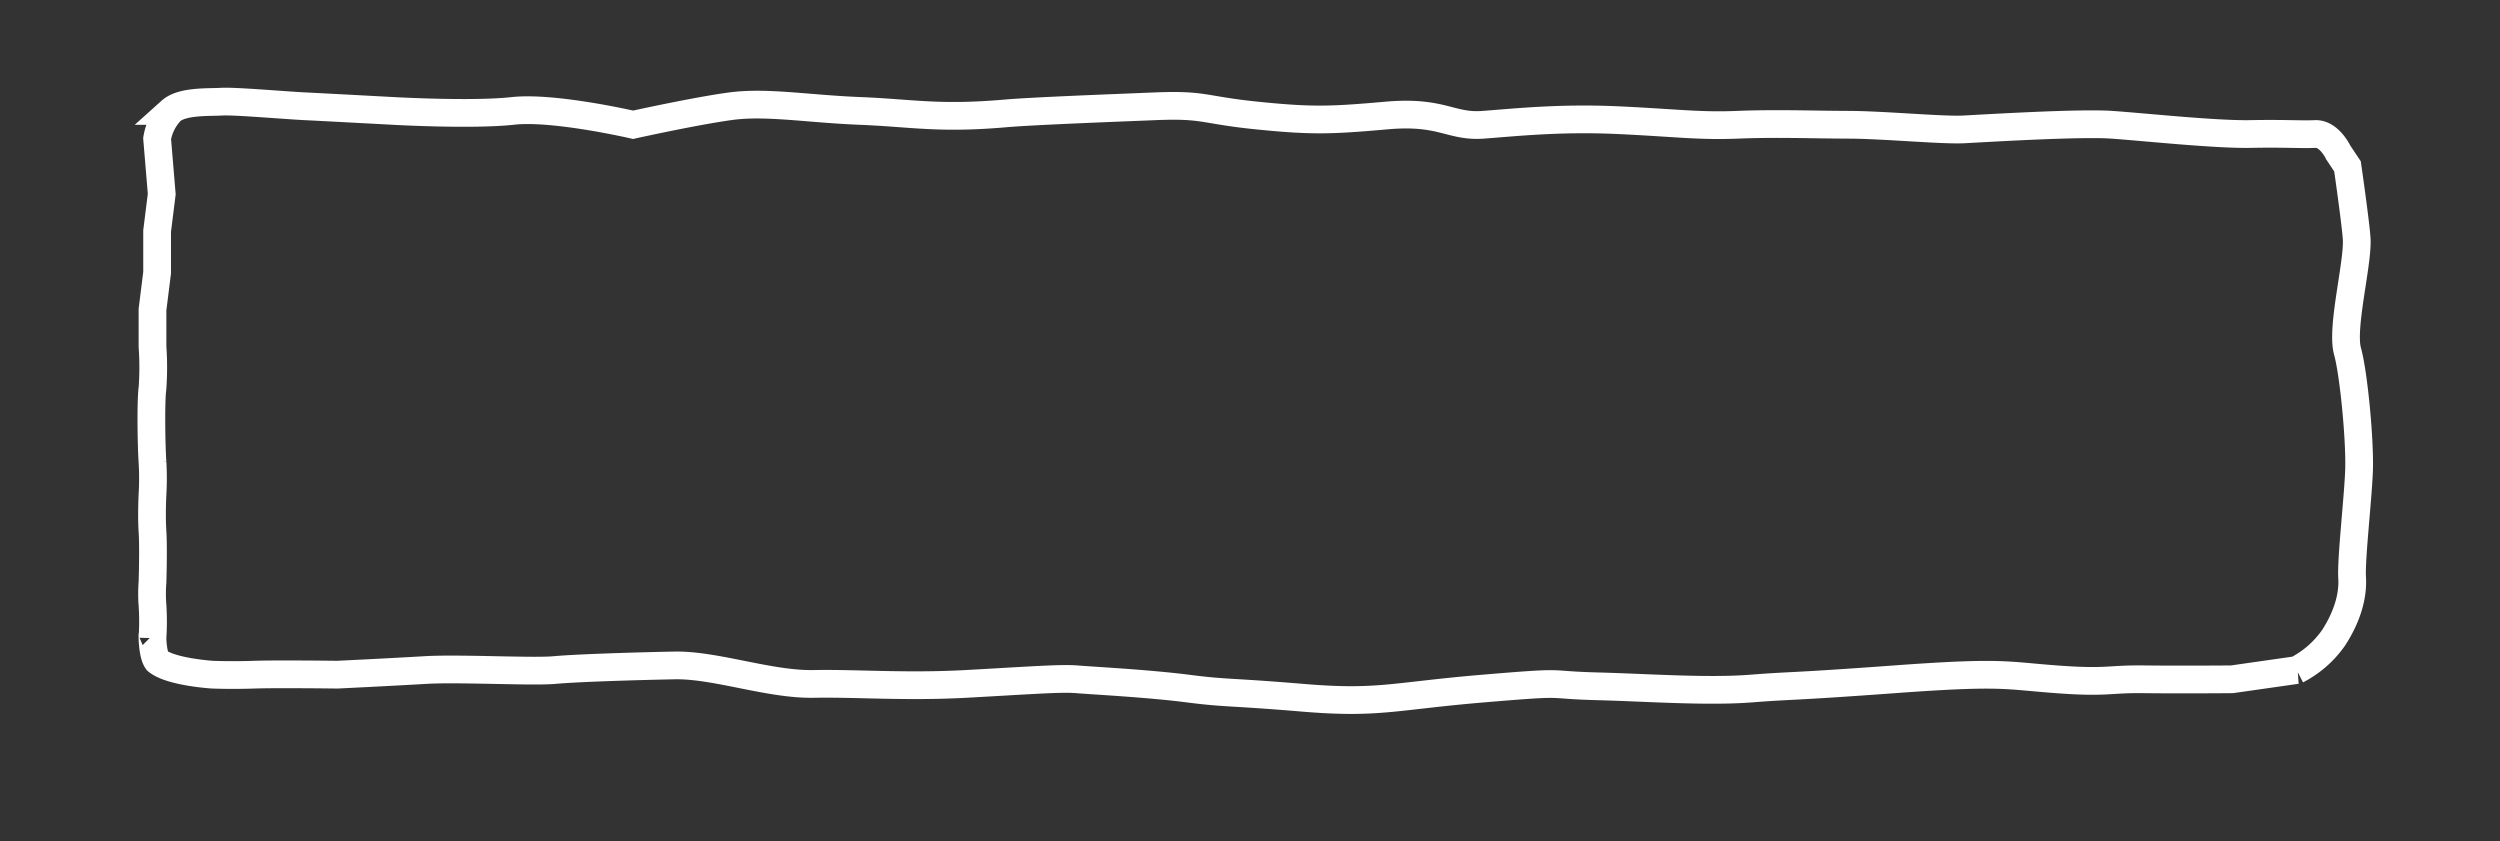 <svg xmlns="http://www.w3.org/2000/svg" width="541" height="182" viewBox="0 0 541 182">
  <rect x="0" y="0" width="541" height="182" fill="#333333" stroke="none"/>
<defs>
    <style>
      .cls-1 {
        fill: none;
        stroke: #fff;
        stroke-width: 6px;
        fill-rule: evenodd;
      }
    </style>
  </defs>
  <path class="cls-1" d="M34,30l1,12-1,8v9l-1,8v8a63.846,63.846,0,0,1,0,9c-0.4,2.854-.236,12.659,0,16a60.347,60.347,0,0,1,0,7s-0.236,4.439,0,8,0,11,0,11a31.68,31.68,0,0,0,0,5,54.191,54.191,0,0,1,0,7c0-2.205-.226,3.285,1,5,2.943,2.45,12,3,12,3s4.063,0.171,9,0,18,0,18,0,11.649-.561,19-1,23.22,0.439,28,0,17.248-.829,26-1,20.548,4.171,30,4,19.947,0.707,33,0,20.511-1.293,24-1,15.447,0.9,24,2,8.66,0.634,25,2,19.524-.366,39-2,12.469-.79,24.946-0.474c10.128,0.257,23.46,1.23,33.054.474,9.142-.72,7.7-0.293,31-2s23.823-.829,35,0,11.115-.1,19,0,19,0,19,0l14-2a22.09,22.09,0,0,0,8-7c2.967-4.584,4.243-9.1,4-13s1.236-16.74,1.49-23.024S509.389,81,508,76c-1.379-4.964,2.149-18.449,2-24-0.069-2.587-2-16-2-16l-2-3s-1.949-4.146-5-4-6.514-.146-14,0-23-1.512-30-2-27.3.756-32,1-17.234-.976-25-1-15.533-.341-24,0-13.655-.439-26-1-21.861.463-29,1-8.882-3.073-21-2-16.182,1.2-28,0-11.21-2.439-22-2-26.545,1.035-32.558,1.553C203,25.8,197.327,24.449,186,24c-11.176-.443-20.209-2.073-28-1s-21,4-21,4-17.159-3.976-26-3-26,0-26,0-14.844-.8-19-1-15.315-1.171-18-1-8.548-.2-11,2A11.245,11.245,0,0,0,34,30Z"/>
</svg>
